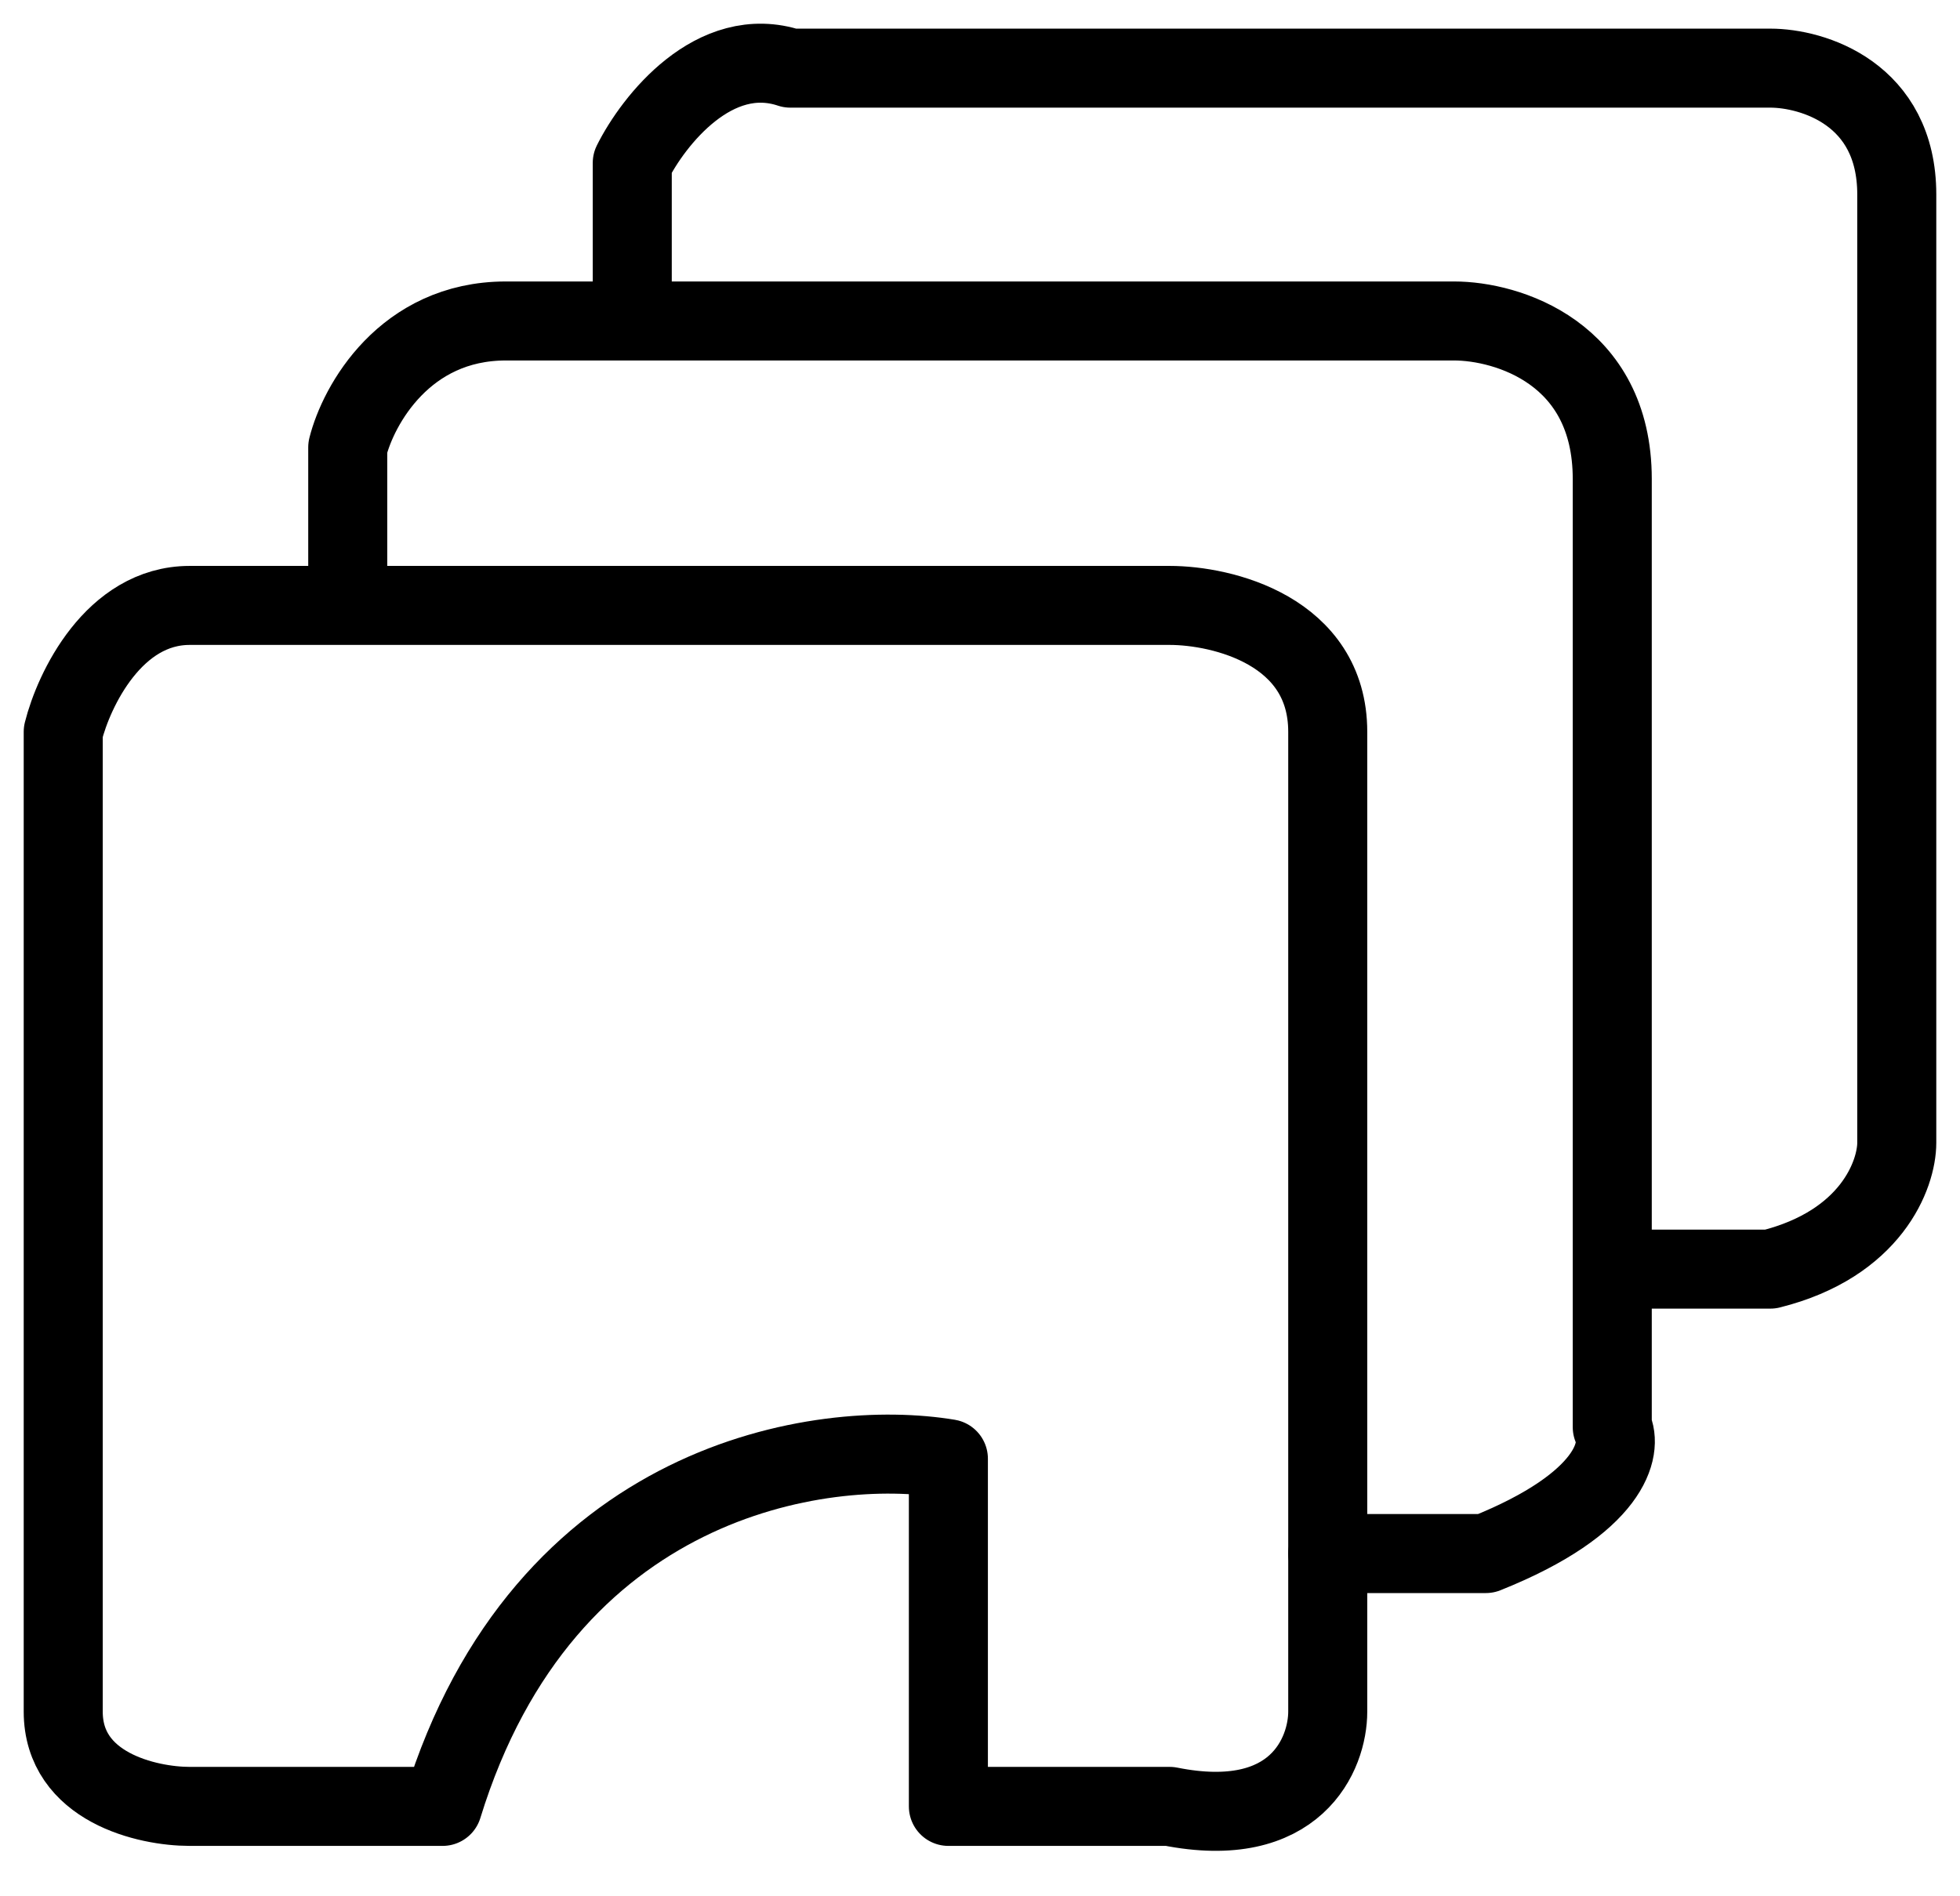 <svg width="31" height="30" viewBox="0 0 31 30" fill="none" xmlns="http://www.w3.org/2000/svg">
<path d="M18.5 9.578H3C1.8 9.578 1.167 10.912 1 11.578V27.078C1 28.278 2.333 28.578 3 28.578H7C8.6 23.378 13 22.745 15 23.078V28.578H18.5C20.5 28.978 21 27.745 21 27.078V11.578C21 9.978 19.333 9.578 18.5 9.578Z" stroke="black" stroke-width="1.25" stroke-linecap="round" stroke-linejoin="round"/>
<path d="M5.5 9.078V7.078C5.667 6.411 6.4 5.078 8 5.078C8.351 5.078 9.06 5.078 10 5.078M21 24.578H23.5C25.5 23.778 25.667 22.911 25.5 22.578C25.5 21.863 25.5 21.01 25.5 20.078M10 5.078C13.348 5.078 19.616 5.078 23 5.078C23.833 5.078 25.5 5.578 25.5 7.578C25.5 9.235 25.5 15.58 25.5 20.078M10 5.078V2.578C10.333 1.911 11.3 0.678 12.5 1.078L28 1.078C28.667 1.078 30 1.478 30 3.078C30 4.678 30 13.745 30 18.078C30 18.578 29.6 19.678 28 20.078H25.5" stroke="black" stroke-width="1.25" stroke-linecap="round" stroke-linejoin="round"/>
</svg>
